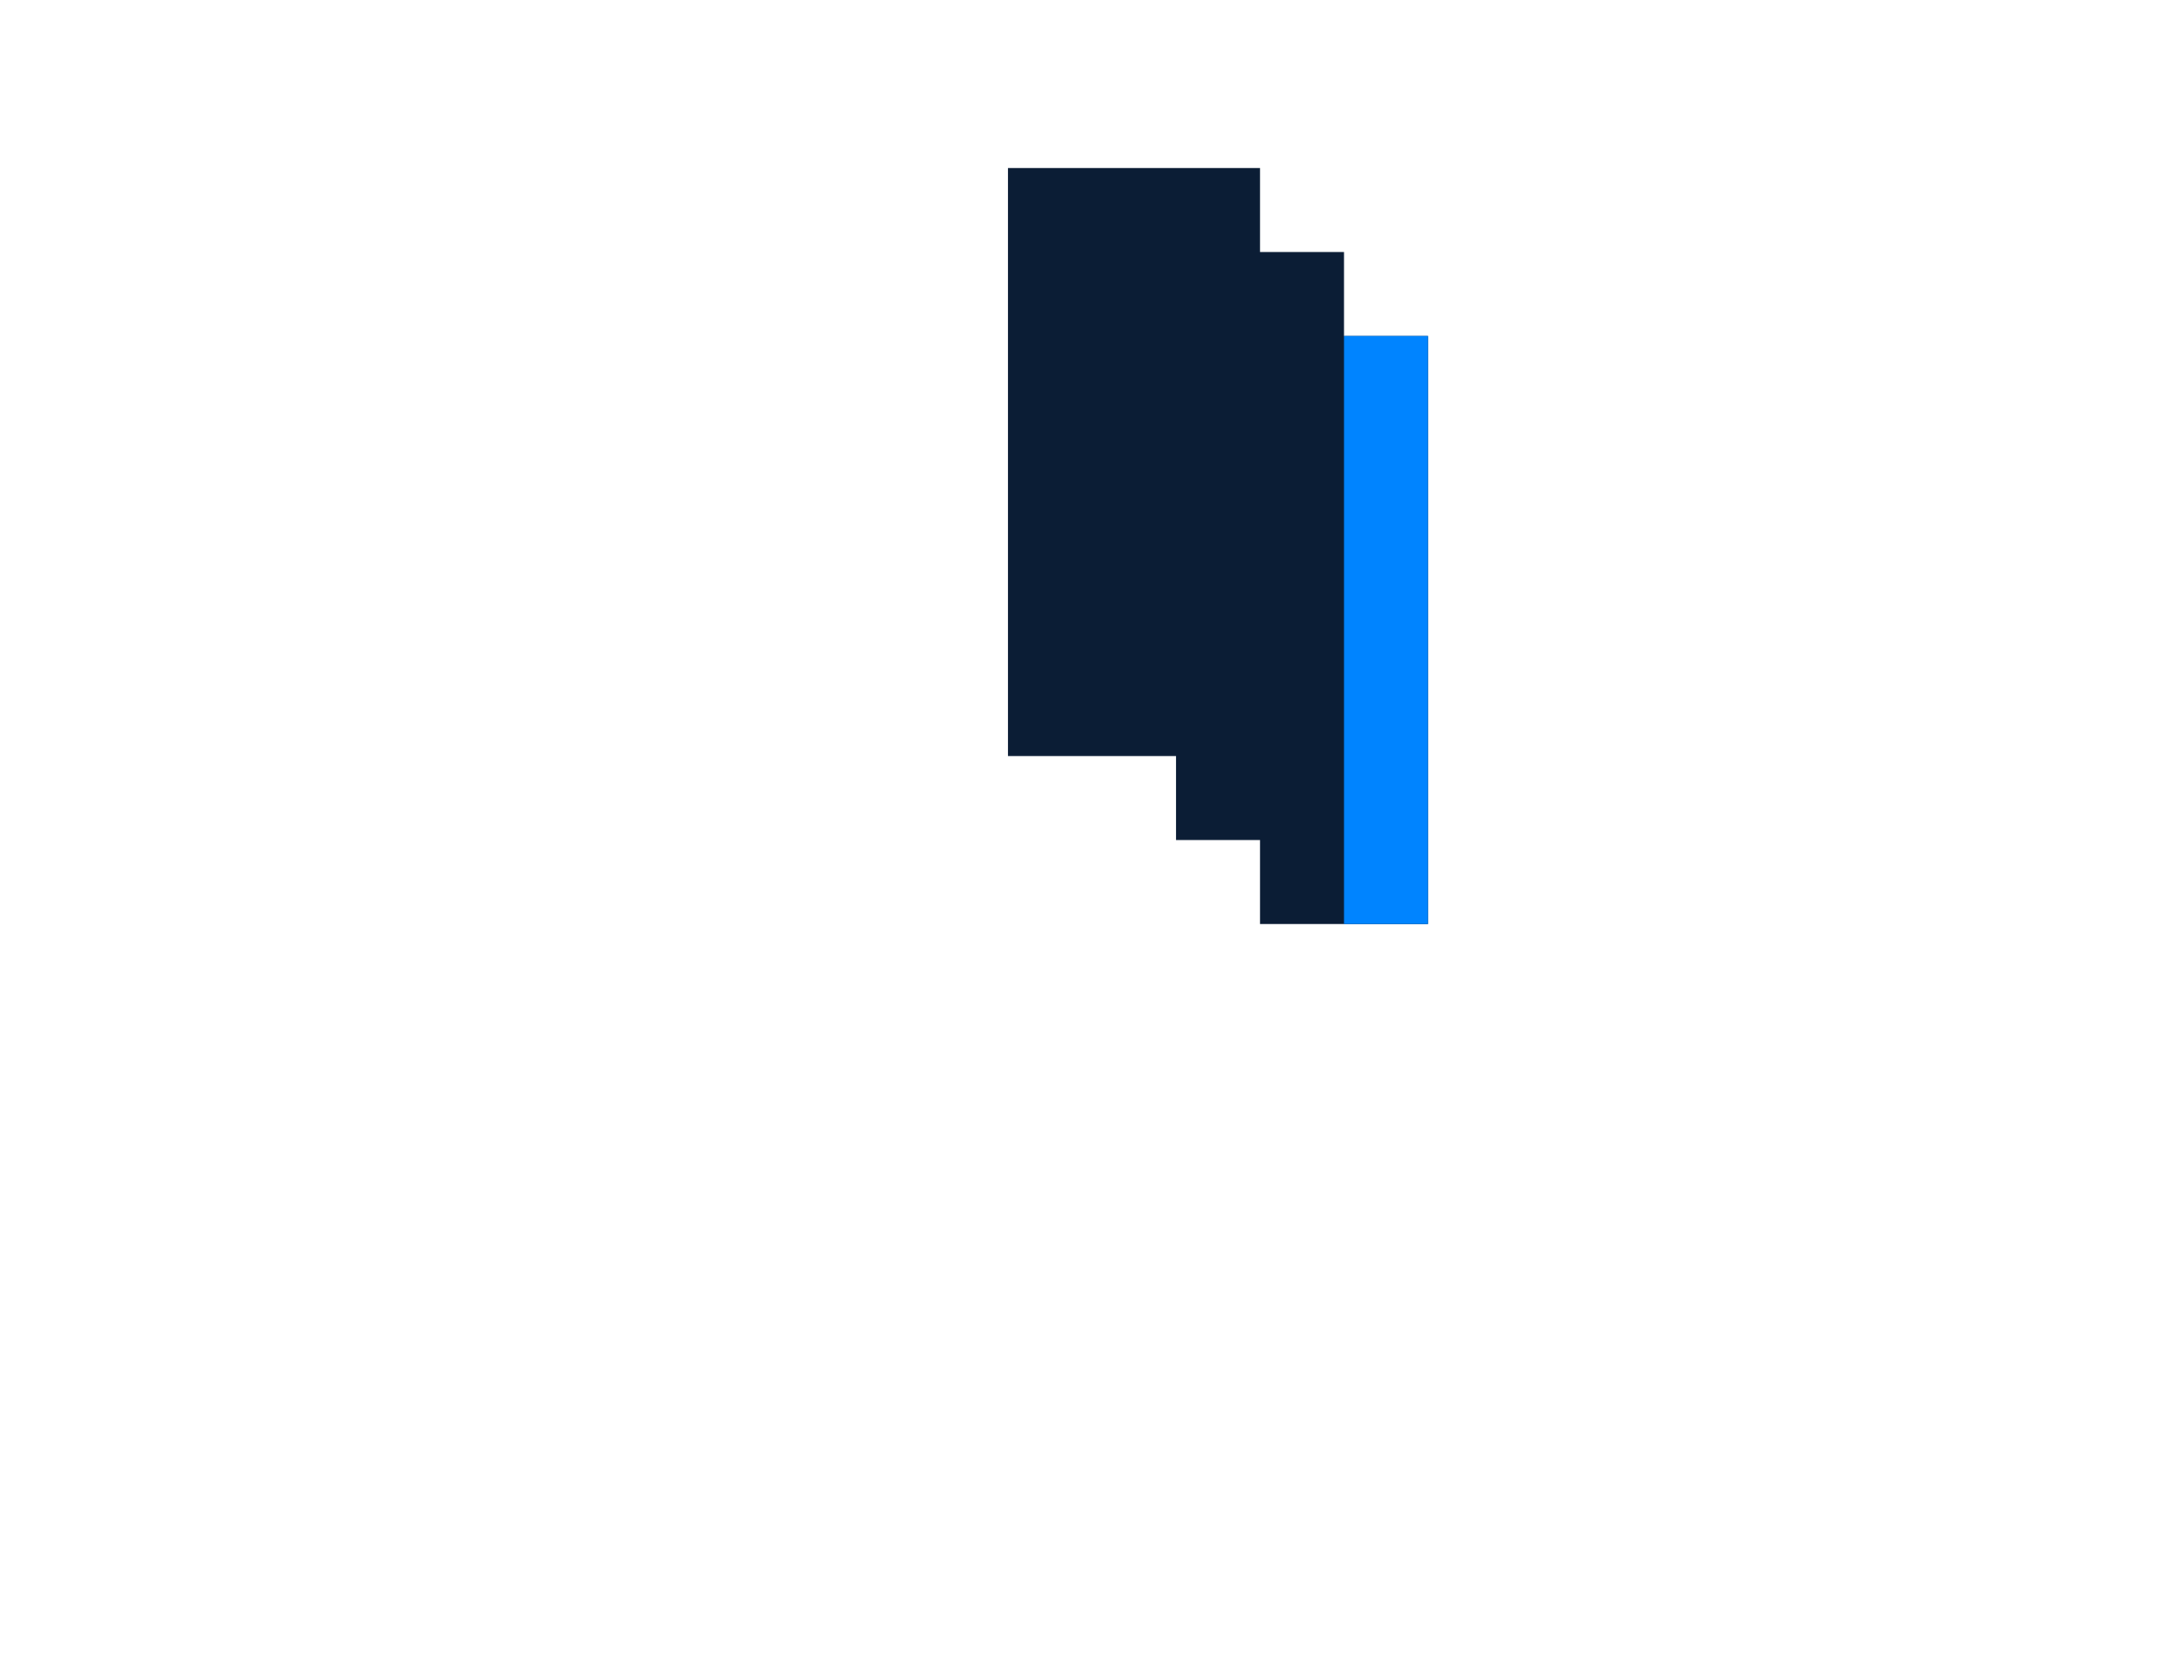 <svg xmlns="http://www.w3.org/2000/svg" width="26" height="20" xmlns:v="https://vecta.io/nano"><path d="M16 4V3h-1V2h-3v7h2v1h1v1h2V4h-1z" fill="#0b1d35"/><path d="M16 4v7h1V4h-1z" fill="#0084ff"/></svg>